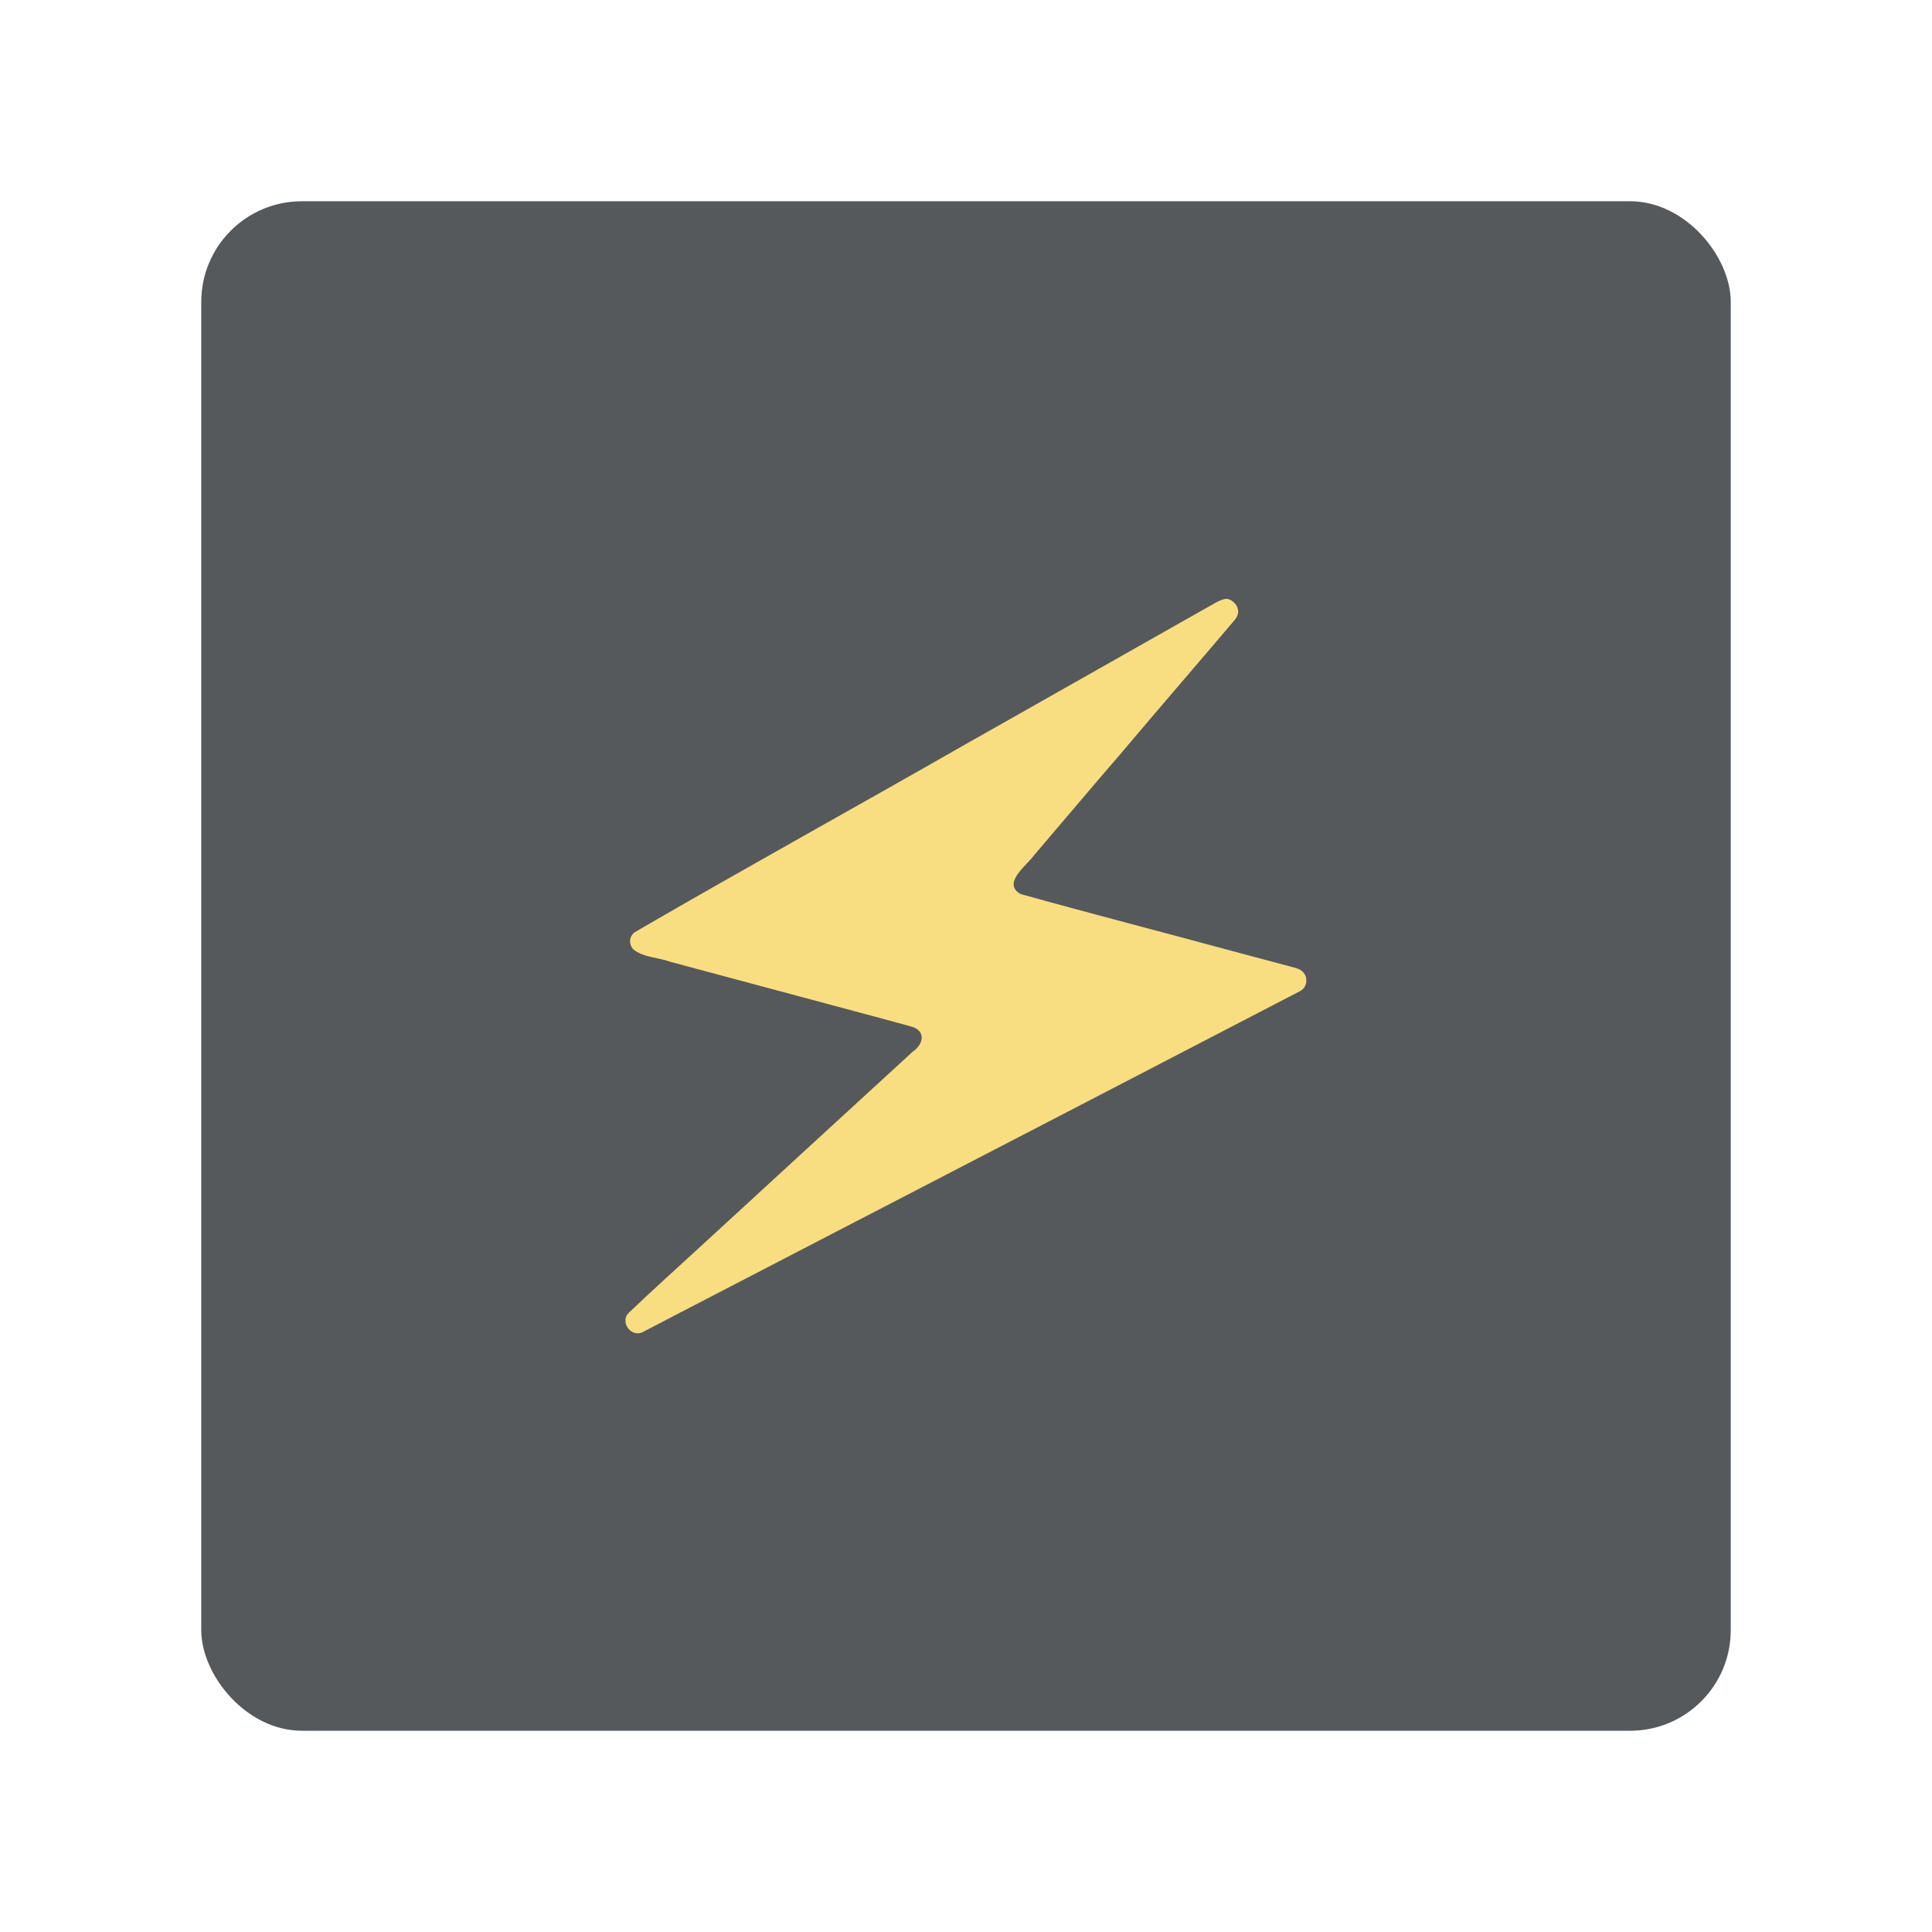 <?xml version="1.0" encoding="UTF-8"?><svg id="uuid-eeb4833d-bdc7-481c-b319-80356882f4d8" xmlns="http://www.w3.org/2000/svg" width="192" height="192" viewBox="0 0 192 192"><g id="uuid-e55bb289-6e83-48de-8dcb-4c1bd6b77393"><g id="uuid-1671c05b-0a30-4d34-82be-26284c81bc27"><rect x="20" y="20" width="152" height="152" rx="10" ry="10" fill="#56595b" stroke-width="0"/><path d="m95.87,74.01c-10.9,6.24-21.91,12.31-32.77,18.62-.57.39-.65,1.16-.17,1.71,1.01.82,2.48.8,3.68,1.24,6.12,1.63,12.23,3.29,18.35,4.92,1.91.52,3.84,1.02,5.75,1.56,1.31.46,1.05,1.74,0,2.45-6.93,6.36-13.86,12.71-20.78,19.08-2.49,2.28-5,4.55-7.45,6.88-.21.2-.34.46-.32.78,0,.88.99,1.6,1.81,1.08.96-.5,1.92-1,2.88-1.5,4.65-2.41,9.31-4.82,13.96-7.24,16.13-8.36,32.26-16.71,48.38-25.09.75-.39.83-1.39.27-1.93-.29-.28-.65-.37-1.02-.46-1.92-.52-3.84-1.02-5.76-1.54-7.08-1.92-14.19-3.75-21.25-5.72-1.91-1.08.63-2.85,1.36-3.89,2.82-3.29,5.6-6.61,8.44-9.89,3.79-4.49,7.64-8.94,11.44-13.42.34-.41.51-.84.26-1.37-.17-.37-.7-.83-1.15-.76-.29.05-.58.17-.85.31-1.25.69-2.48,1.41-3.72,2.1-5.51,3.11-11,6.24-16.51,9.35" fill="#f9de81" stroke-width="0"/></g></g></svg>